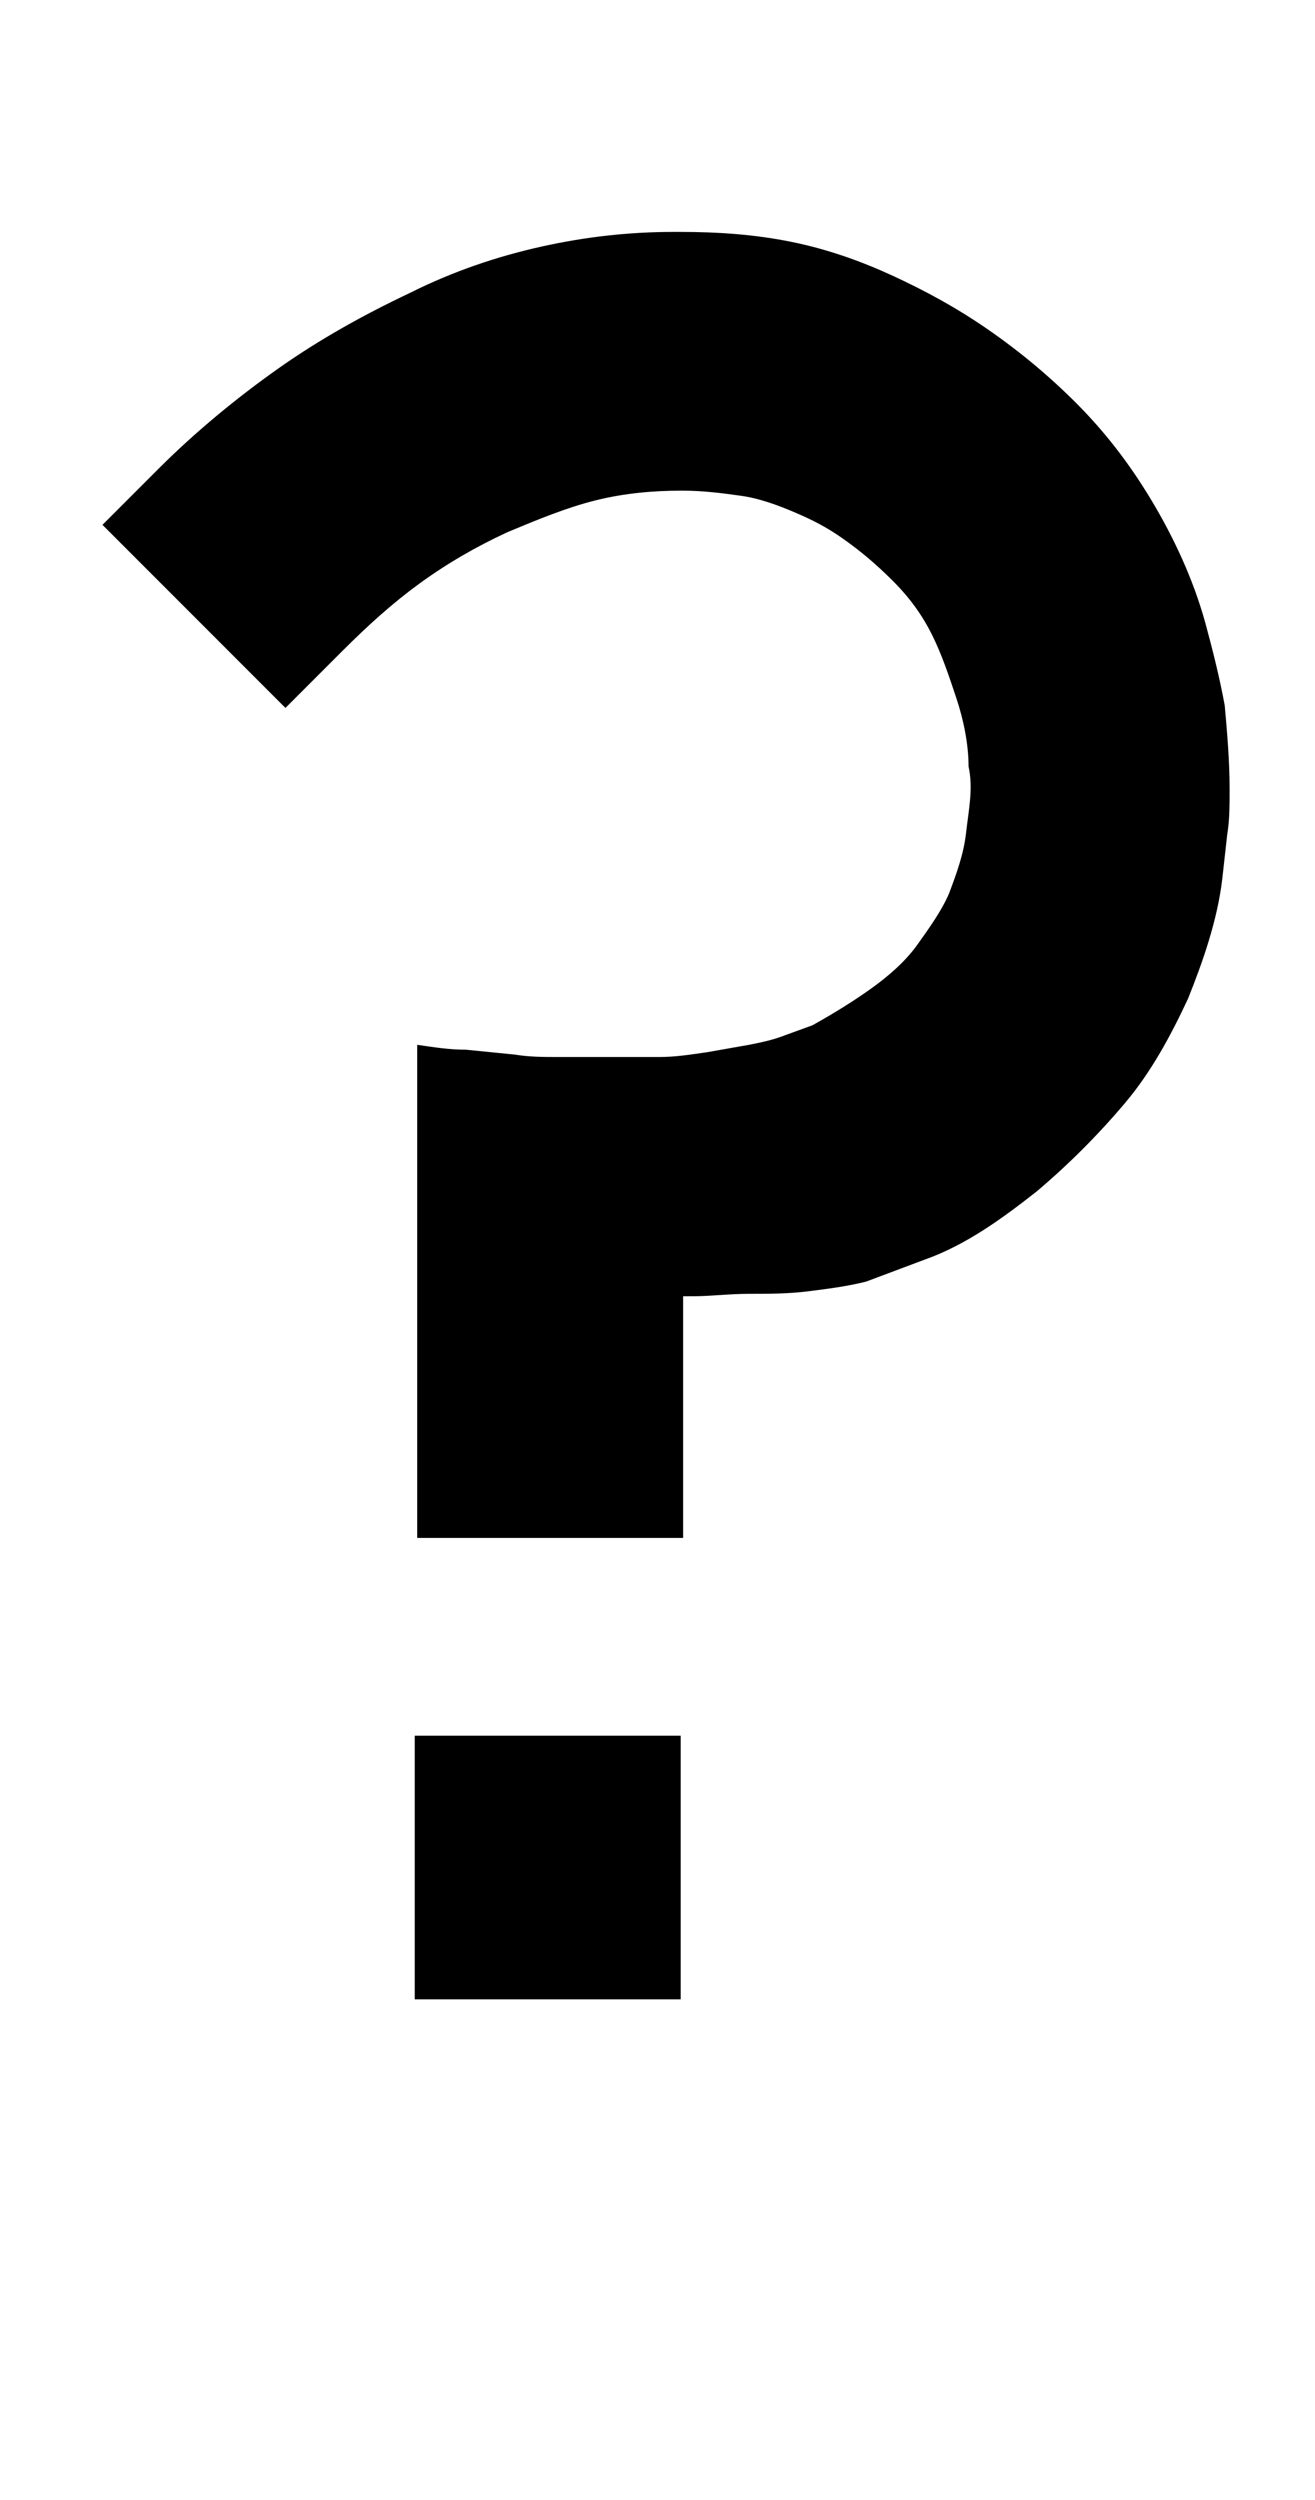 <?xml version="1.0" standalone="no"?>
<!DOCTYPE svg PUBLIC "-//W3C//DTD SVG 1.1//EN" "http://www.w3.org/Graphics/SVG/1.1/DTD/svg11.dtd" >
<svg xmlns="http://www.w3.org/2000/svg" xmlns:xlink="http://www.w3.org/1999/xlink" version="1.1" viewBox="-10 0 539 1024">
  <g transform="matrix(1 0 0 -1 0 819)">
   <path fill="currentColor"
d="M491 459c-2 -17 -8 -34 -14 -49c-7 -15 -15 -30 -26 -43s-23 -25 -36 -36c-14 -11 -29 -22 -46 -28l-24 -9c-8 -2 -16 -3 -24 -4s-16 -1 -24 -1s-16 -1 -23 -1h-2h-2v-99h-109v202c7 -1 13 -2 20 -2l20 -2c6 -1 12 -1 18 -1h18h12h11c7 0 13 1 20 2l17 3c5 1 10 2 15 4
l11 4c9 5 17 10 24 15s14 11 19 18s10 14 13 21c3 8 6 16 7 25s3 18 1 27c0 9 -2 19 -5 28s-6 18 -10 26s-9 15 -16 22s-13 12 -20 17s-13 8 -20 11s-15 6 -23 7c-7 1 -15 2 -23 2h-1c-11 0 -23 -1 -35 -4s-24 -8 -36 -13c-13 -6 -25 -13 -36 -21s-21 -17 -32 -28l-23 -23
l-75 75l23 23c15 15 32 29 49 41s35 22 54 31c18 9 36 15 54 19s36 6 54 6h3c15 0 30 -1 45 -4s29 -8 42 -14s26 -13 39 -22s25 -19 36 -30c12 -12 22 -25 31 -40s17 -32 22 -50c3 -11 6 -23 8 -34c1 -11 2 -23 2 -34c0 -7 0 -13 -1 -19zM160 0v108h109v-108h-109z" />
  </g>

</svg>
